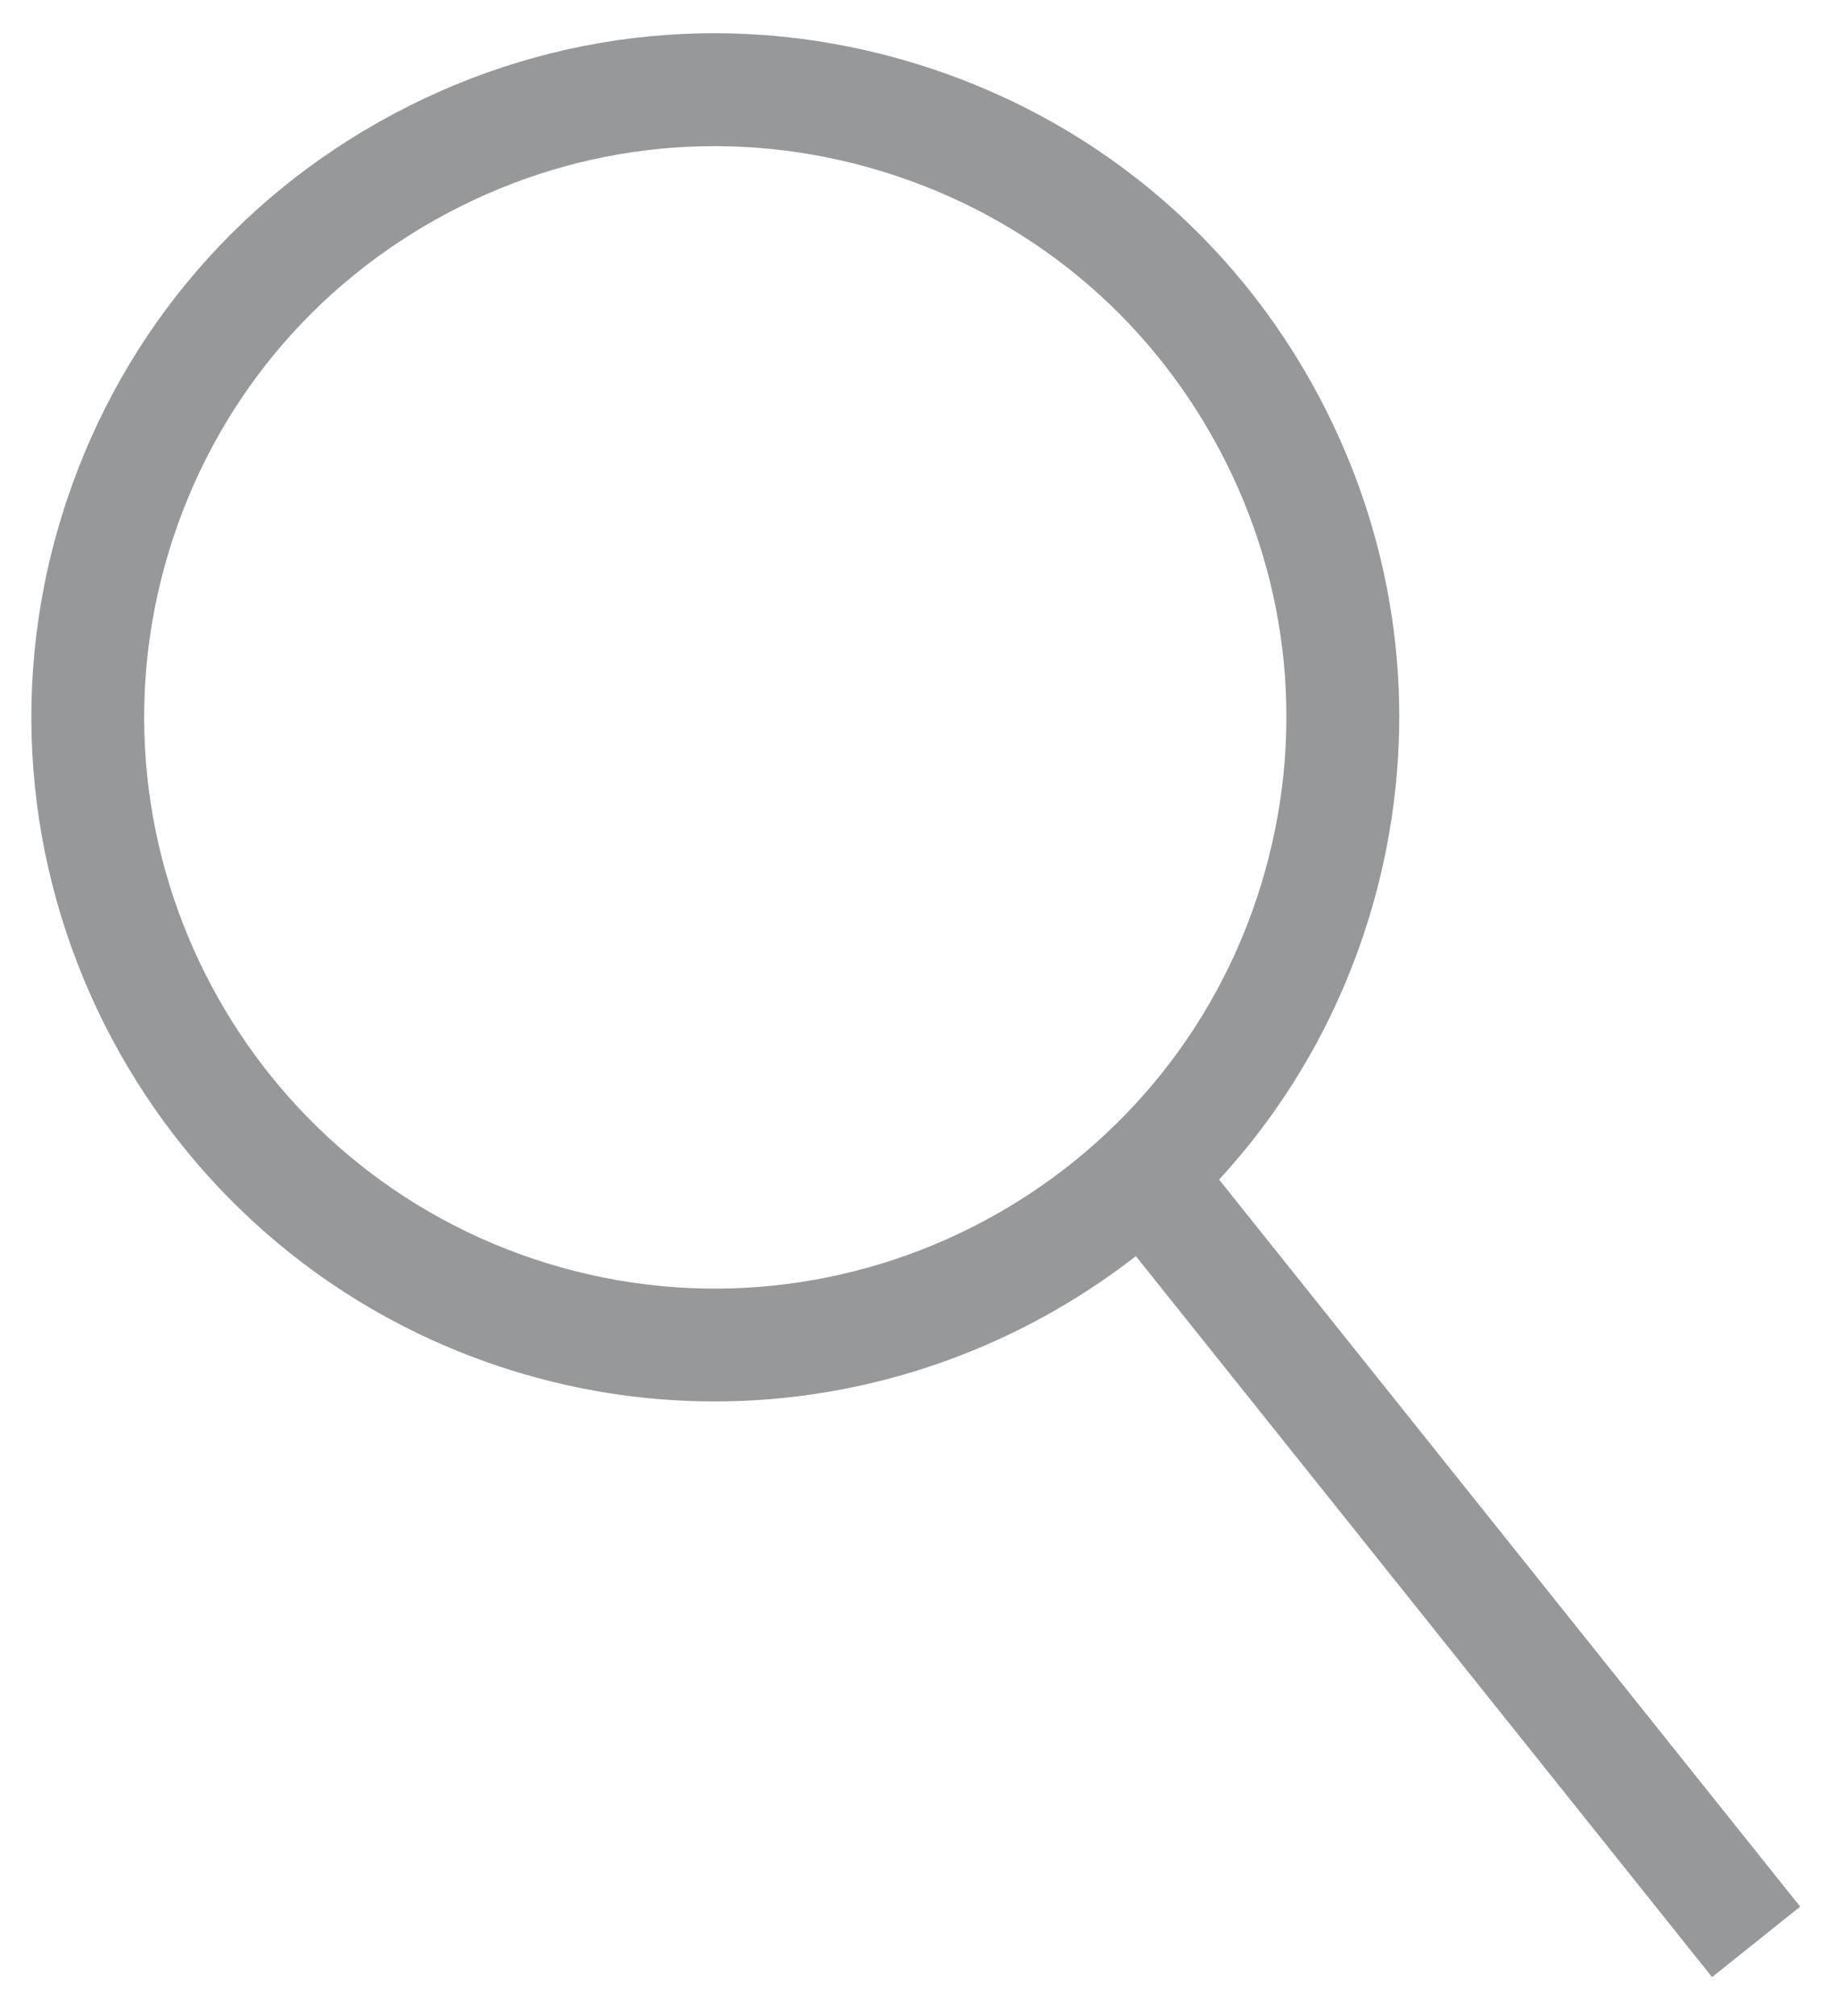 <?xml version="1.0" encoding="utf-8"?>
<!-- Generator: Adobe Illustrator 24.0.2, SVG Export Plug-In . SVG Version: 6.00 Build 0)  -->
<svg version="1.1" xmlns="http://www.w3.org/2000/svg" xmlns:xlink="http://www.w3.org/1999/xlink" x="0px" y="0px"
	 viewBox="0 0 302 331.35" style="enable-background:new 0 0 302 331.35;" xml:space="preserve">
<style type="text/css">
	.st0{display:none;}
	.st1{display:inline;fill:#F5F5F5;}
	.st2{fill:#969899;}
</style>
<g id="Background_Complete">
</g>
<g id="Background_Simple" class="st0">
	<path class="st1" d="M-132.54,35.05c-4.07,92.19,38.19,159.88,123.99,228.55c73.71,59,158.58,78.81,254.43,80.08
		c54.23,0.72,115.4-15.13,156.88-42.88c41.48-27.75,71.94-73.52,71.39-122.14c-0.55-48.62-37.23-97.12-87.11-104.78
		c-50.4-7.74-100.68,24.37-151.02,16.3c-36.48-5.85-65.88-31.84-89.03-59.6c-23.15-27.76-42.77-58.8-71.12-81.66
		C52.28-70.12,22.61-82.84-8.15-83.92C-38.92-85-70.56-73.7-90.95-51.5C-90.95-51.5-130.33-15.05-132.54,35.05z"/>
</g>
<g id="Floor">
</g>
<g id="Plant">
</g>
<g id="Device">
</g>
<g id="Character_3">
</g>
<g id="Character_2">
</g>
<g id="Character_1">
</g>
<g id="Arrows">
	<g>
		<path class="st2" d="M64.85,18.65C38.33,32.73,18.88,56.3,10.09,85.01c-18.15,59.27,15.31,122.25,74.57,140.4l0,0
			c36.37,11.14,74.12,2.82,102.07-18.95l94.73,118.5l14.49-11.58l-95.53-119.5c11-11.96,19.57-26.49,24.64-43.04
			c1.2-3.91,2.18-7.85,2.94-11.82c4.85-25.11,1.01-50.92-11.15-73.83c-14.08-26.52-37.65-45.96-66.36-54.75
			C121.78,1.65,91.37,4.56,64.85,18.65z M145.06,28.18c23.97,7.34,43.65,23.58,55.41,45.72c11.76,22.14,14.2,47.53,6.85,71.51
			c-15.15,49.49-67.74,77.42-117.23,62.27c-49.49-15.15-77.42-67.73-62.27-117.23c7.34-23.97,23.58-43.65,45.72-55.41
			C95.69,23.27,121.09,20.84,145.06,28.18z"/>
	</g>
</g>
<g id="Magnifying_glass">
</g>
</svg>
